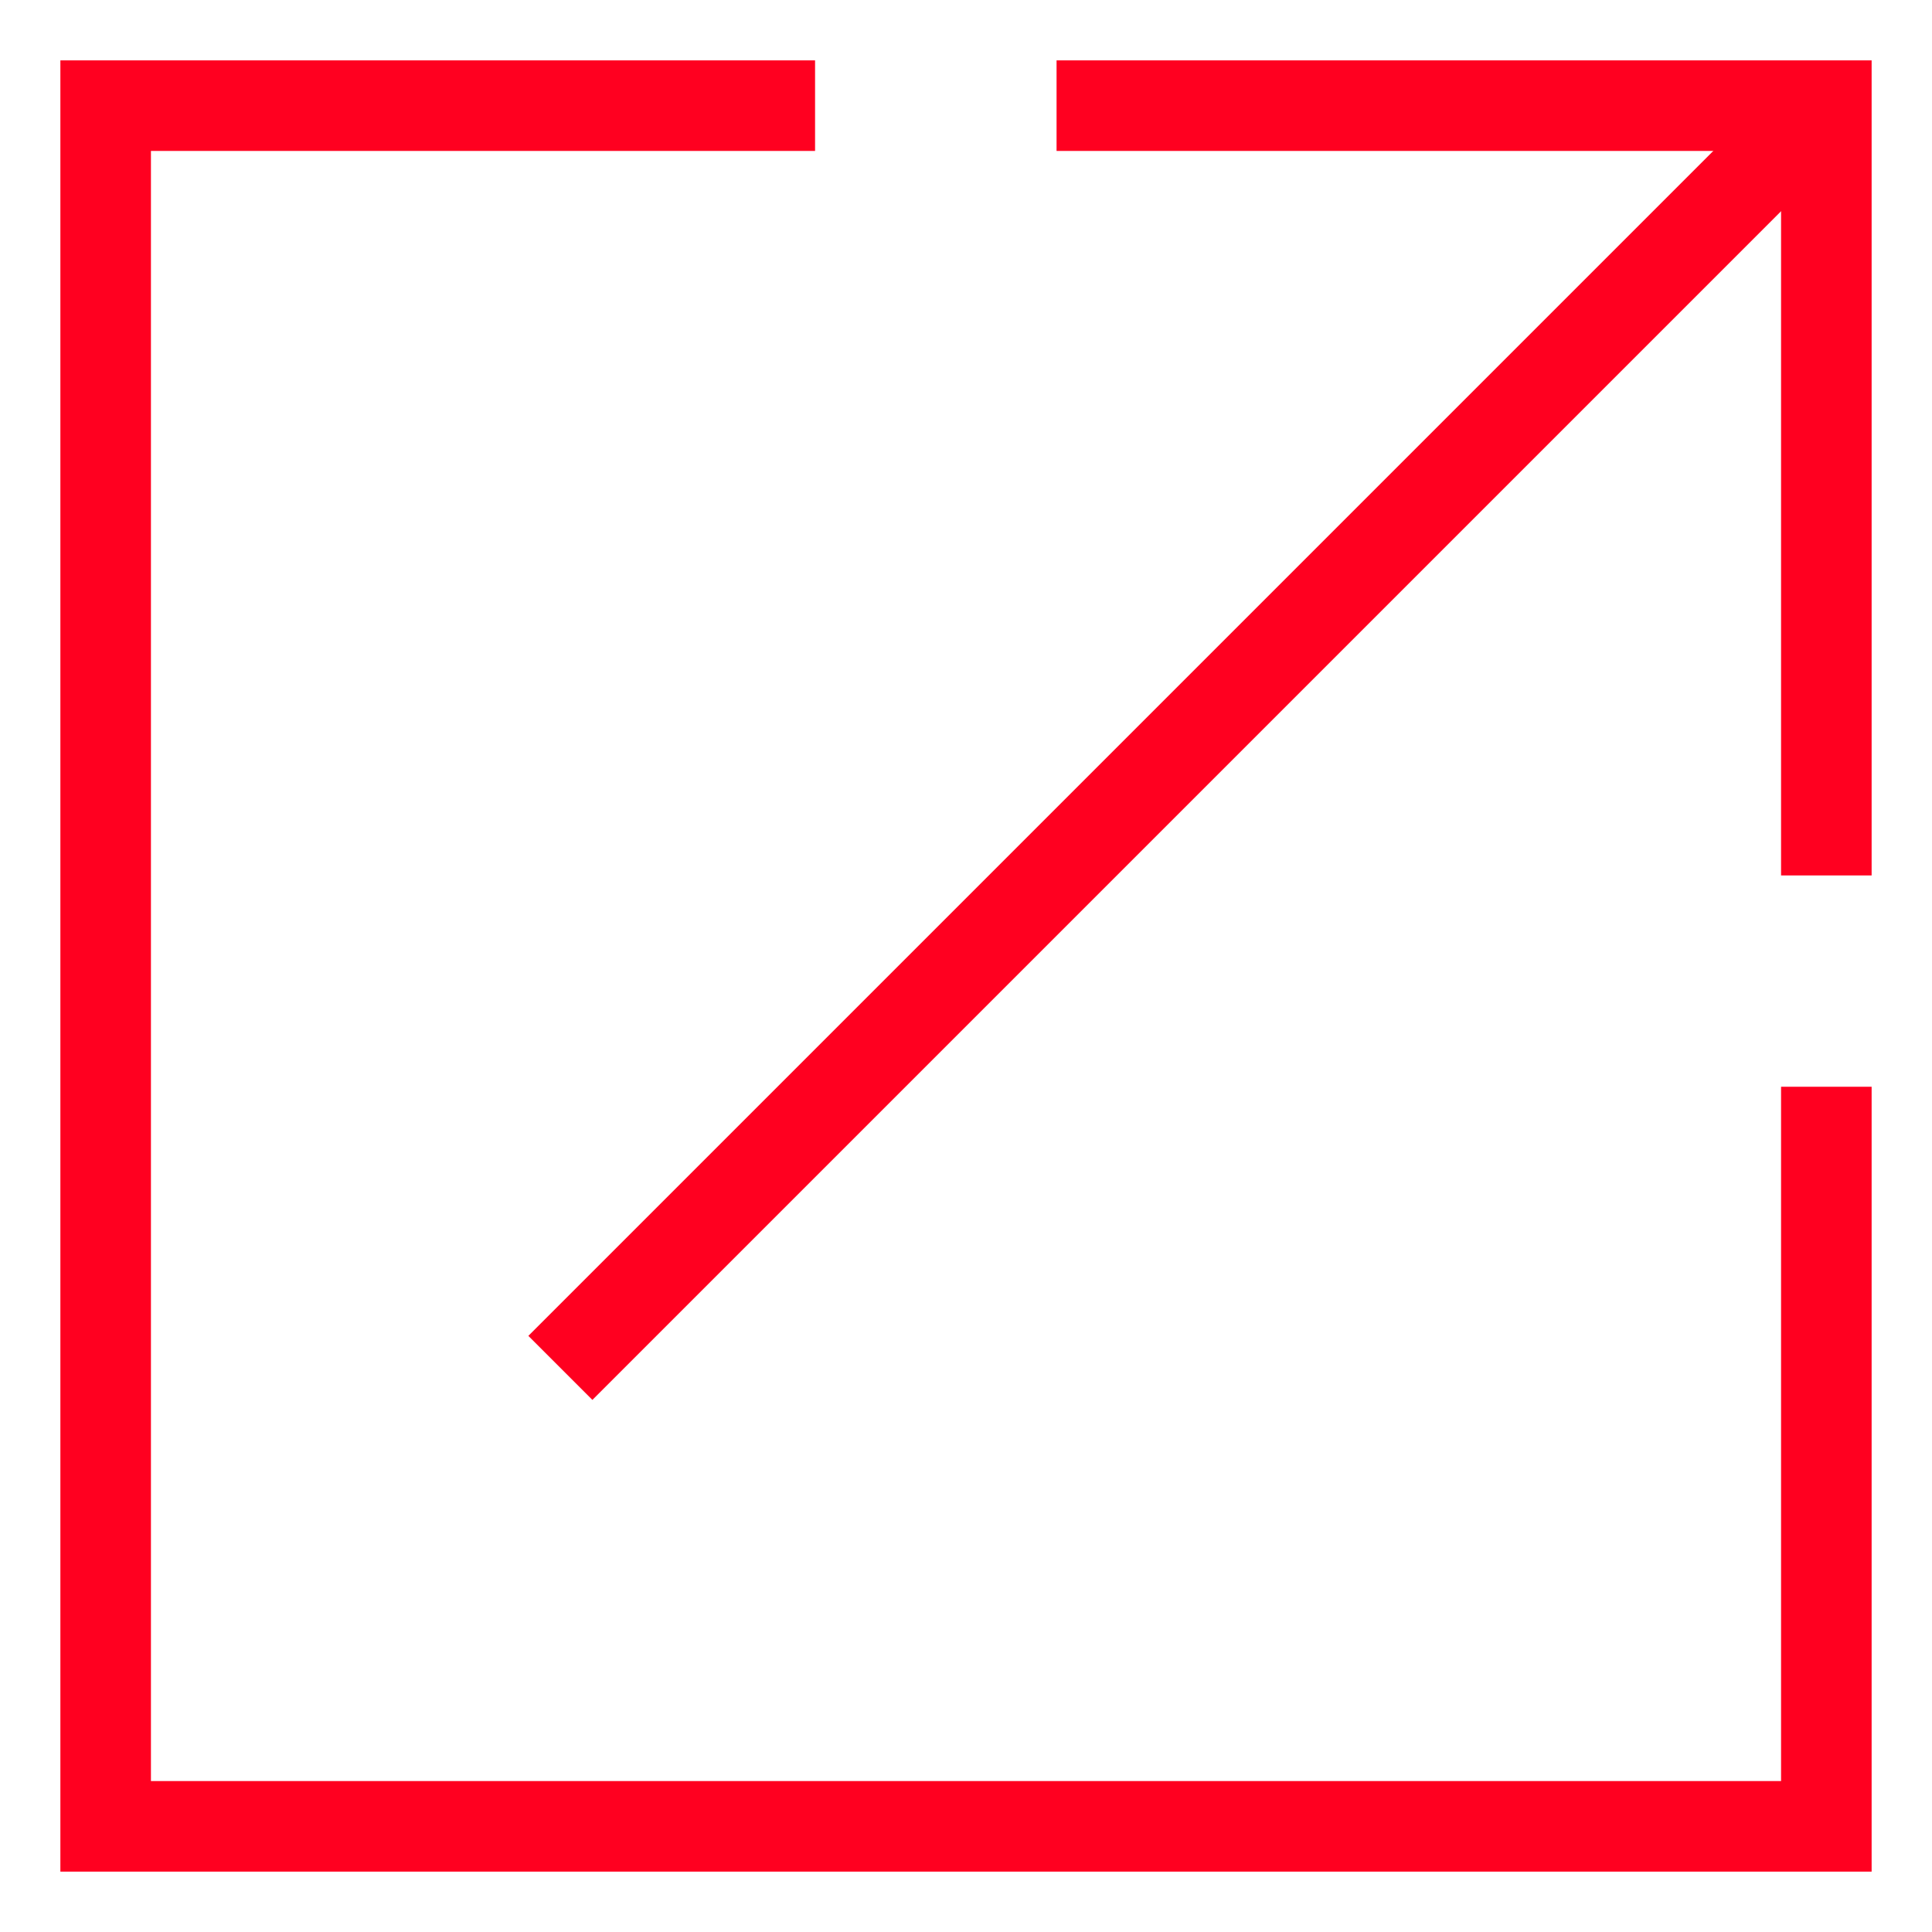 <?xml version="1.0" encoding="utf-8"?>
<!-- Generator: Adobe Illustrator 16.0.0, SVG Export Plug-In . SVG Version: 6.00 Build 0)  -->
<!DOCTYPE svg PUBLIC "-//W3C//DTD SVG 1.1//EN" "http://www.w3.org/Graphics/SVG/1.1/DTD/svg11.dtd">
<svg version="1.1" xmlns="http://www.w3.org/2000/svg" xmlns:xlink="http://www.w3.org/1999/xlink" x="0px" y="0px" width="64px"
	 height="64px" viewBox="0 0 64 64" enable-background="new 0 0 64 64" xml:space="preserve">
<g id="Layer_1" display="none">
	<g display="inline">
		<g>
			<path d="M45.25,46h-4.273c-2.181,3-5.723,5-9.727,5h-12c-6.617,0-12-5.508-12-12.125c0-4.504,2.497-8.494,6.176-10.546
				c-0.104-0.826-0.176-1.694-0.176-2.548c0-1.014,0.1-2.018,0.247-2.992C6.95,25.155,2.25,31.53,2.25,38.883
				C2.25,48.257,9.876,56,19.25,56h12c6.907,0,12.854-4.147,15.512-10.076C46.261,45.961,45.76,46,45.25,46z"/>
			<path d="M47.668,34.661C45.742,27.386,39.122,22,31.25,22H25.2c-0.602,1-0.95,2.562-0.95,4c0,0.338,0.022,0,0.059,1h6.941
				c5.213,0,9.647,3,11.3,8h2.7C46.089,35,46.896,34.876,47.668,34.661z"/>
		</g>
		<g>
			<path d="M45,42H33c-9.374,0-17-7.626-17-17S23.626,8,33,8h12c9.374,0,17,7.626,17,17S54.374,42,45,42z M33,13
				c-6.617,0-12,5.383-12,12s5.383,12,12,12h12c6.617,0,12-5.383,12-12s-5.383-12-12-12H33z"/>
		</g>
	</g>
</g>
<g id="Layer_2">
	<polyline fill="none" stroke="#FF0020" stroke-width="3" stroke-miterlimit="10" points="60.5,36 60.5,60.5 3.5,60.5 3.5,3.5 
		27,3.5 	"/>
	<polyline fill="none" stroke="#FF0020" stroke-width="3" stroke-miterlimit="10" points="35,3.5 60.5,3.5 60.5,29 	"/>
	<line fill="none" stroke="#FF0020" stroke-width="3" stroke-miterlimit="10" x1="18.563" y1="45.313" x2="59.938" y2="3.938"/>
</g>
</svg>
